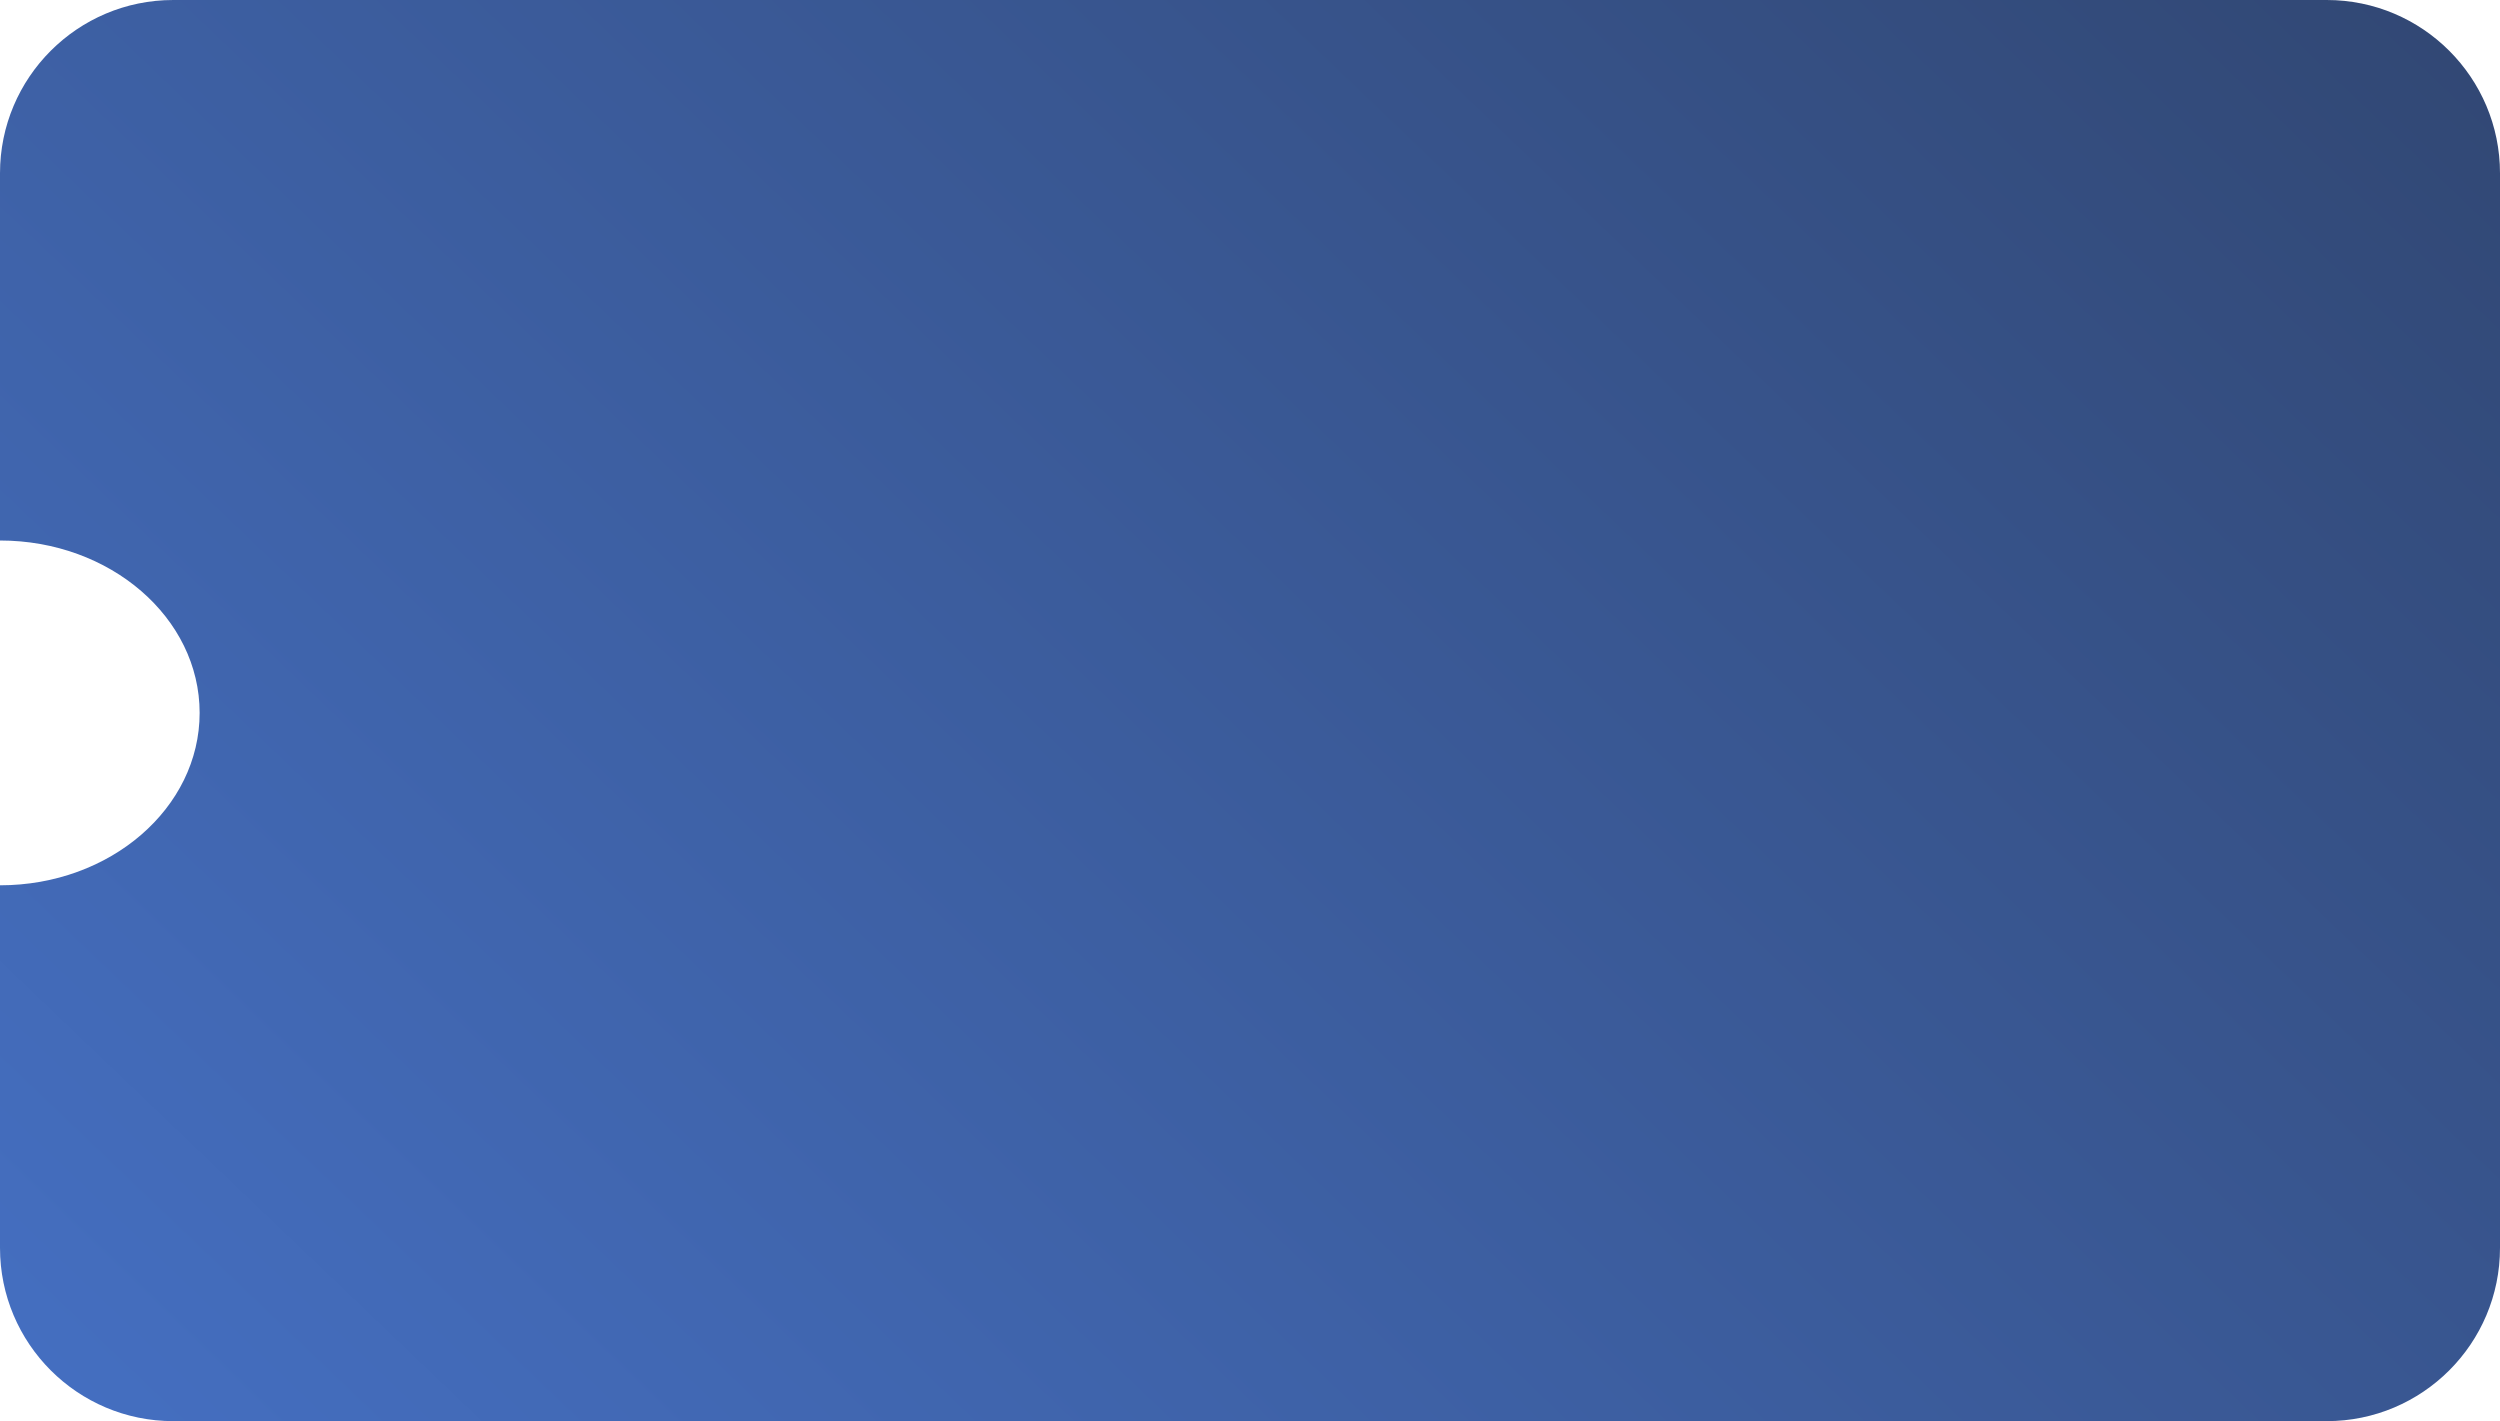 <svg width="577" height="328" viewBox="0 0 577 328" fill="none" xmlns="http://www.w3.org/2000/svg">
<path fill-rule="evenodd" clip-rule="evenodd" d="M577 40C577 17.909 559.091 1.88494e-05 537 1.88494e-05L40 0C17.909 -7.75433e-07 1.4702e-05 17.909 1.34995e-05 40L8.88641e-06 124.748C2.13224e-05 124.748 3.37584e-05 124.748 4.61945e-05 124.748C25.447 124.748 46.076 142.562 46.076 164.538C46.076 186.513 25.447 204.328 4.61945e-05 204.328C3.23145e-05 204.328 1.84345e-05 204.328 4.55457e-06 204.328L0 288C-1.20251e-06 310.091 17.909 328 40 328L537 328C559.091 328 577 310.091 577 288V40Z" fill="url(#paint0_linear_281_160)"/>
<defs>
<linearGradient id="paint0_linear_281_160" x1="522.943" y1="-51.62" x2="-249.087" y2="756.766" gradientUnits="userSpaceOnUse">
<stop stop-color="#314773"/>
<stop offset="1" stop-color="#548EFE"/>
</linearGradient>
</defs>
</svg>
